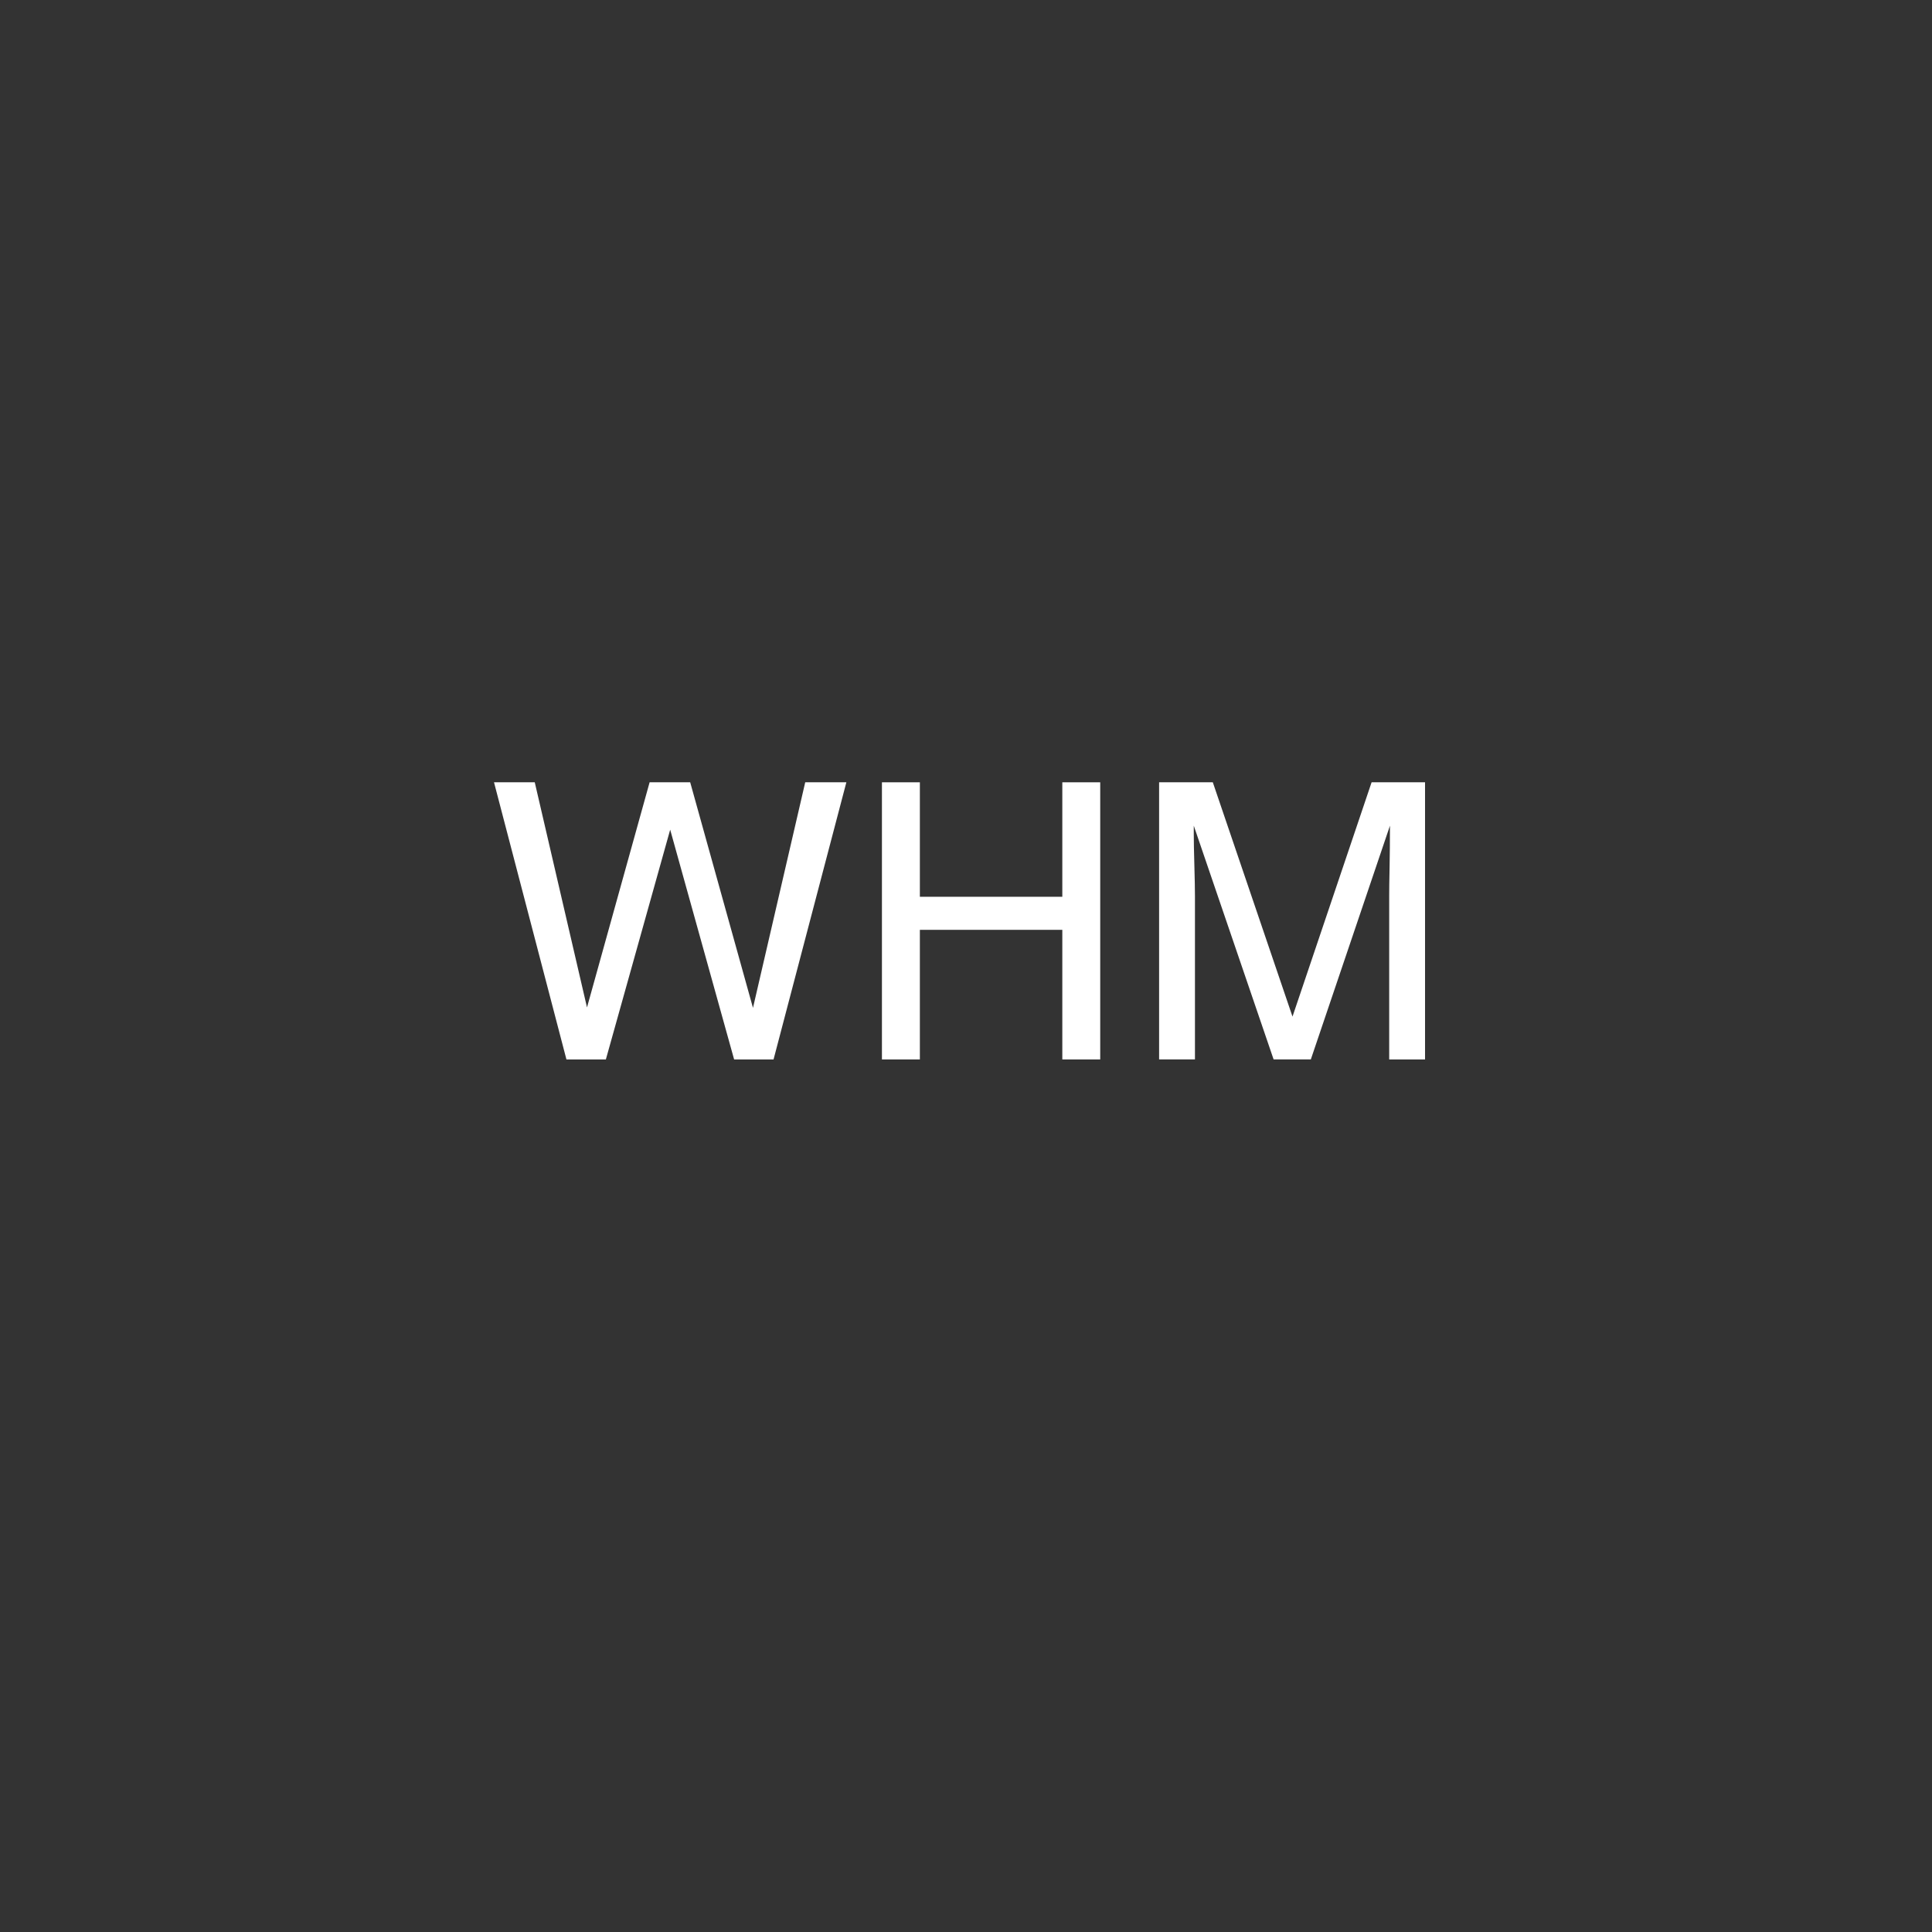 <?xml version="1.0" encoding="utf-8"?>
<!-- Generator: Adobe Illustrator 16.0.0, SVG Export Plug-In . SVG Version: 6.00 Build 0)  -->
<!DOCTYPE svg PUBLIC "-//W3C//DTD SVG 1.1//EN" "http://www.w3.org/Graphics/SVG/1.1/DTD/svg11.dtd">
<svg version="1.1" id="Layer_1" xmlns="http://www.w3.org/2000/svg" xmlns:xlink="http://www.w3.org/1999/xlink" x="0px" y="0px"
	 width="65.754px" height="65.754px" viewBox="0 0 65.754 65.754" enable-background="new 0 0 65.754 65.754" xml:space="preserve">
<rect x="0" y="0" width="65.754" height="65.754" fill="#333333" stroke="none"/>
<g>
	<g>
		<path fill="#FFFFFF" d="M18.2,26.625l1.778,7.662l2.131-7.662h1.381l2.137,7.677l1.778-7.677h1.4l-2.478,9.432h-1.342l-2.176-7.82
			l-2.189,7.82h-1.342l-2.465-9.432H18.2z"/>
		<path fill="#FFFFFF" d="M30.016,26.625h1.291v3.896h4.848v-3.896h1.29v9.432h-1.29v-4.411h-4.848v4.411h-1.291V26.625z"/>
		<path fill="#FFFFFF" d="M39.448,26.625h1.829l2.712,7.974l2.692-7.974H48.5v9.432h-1.22V30.49c0-0.192,0.003-0.51,0.013-0.957
			c0.008-0.445,0.013-0.921,0.013-1.432l-2.693,7.955h-1.267l-2.717-7.955v0.289c0,0.231,0.006,0.584,0.02,1.056
			c0.013,0.474,0.02,0.822,0.02,1.043v5.567h-1.22V26.625z"/>
	</g>
</g>
</svg>

